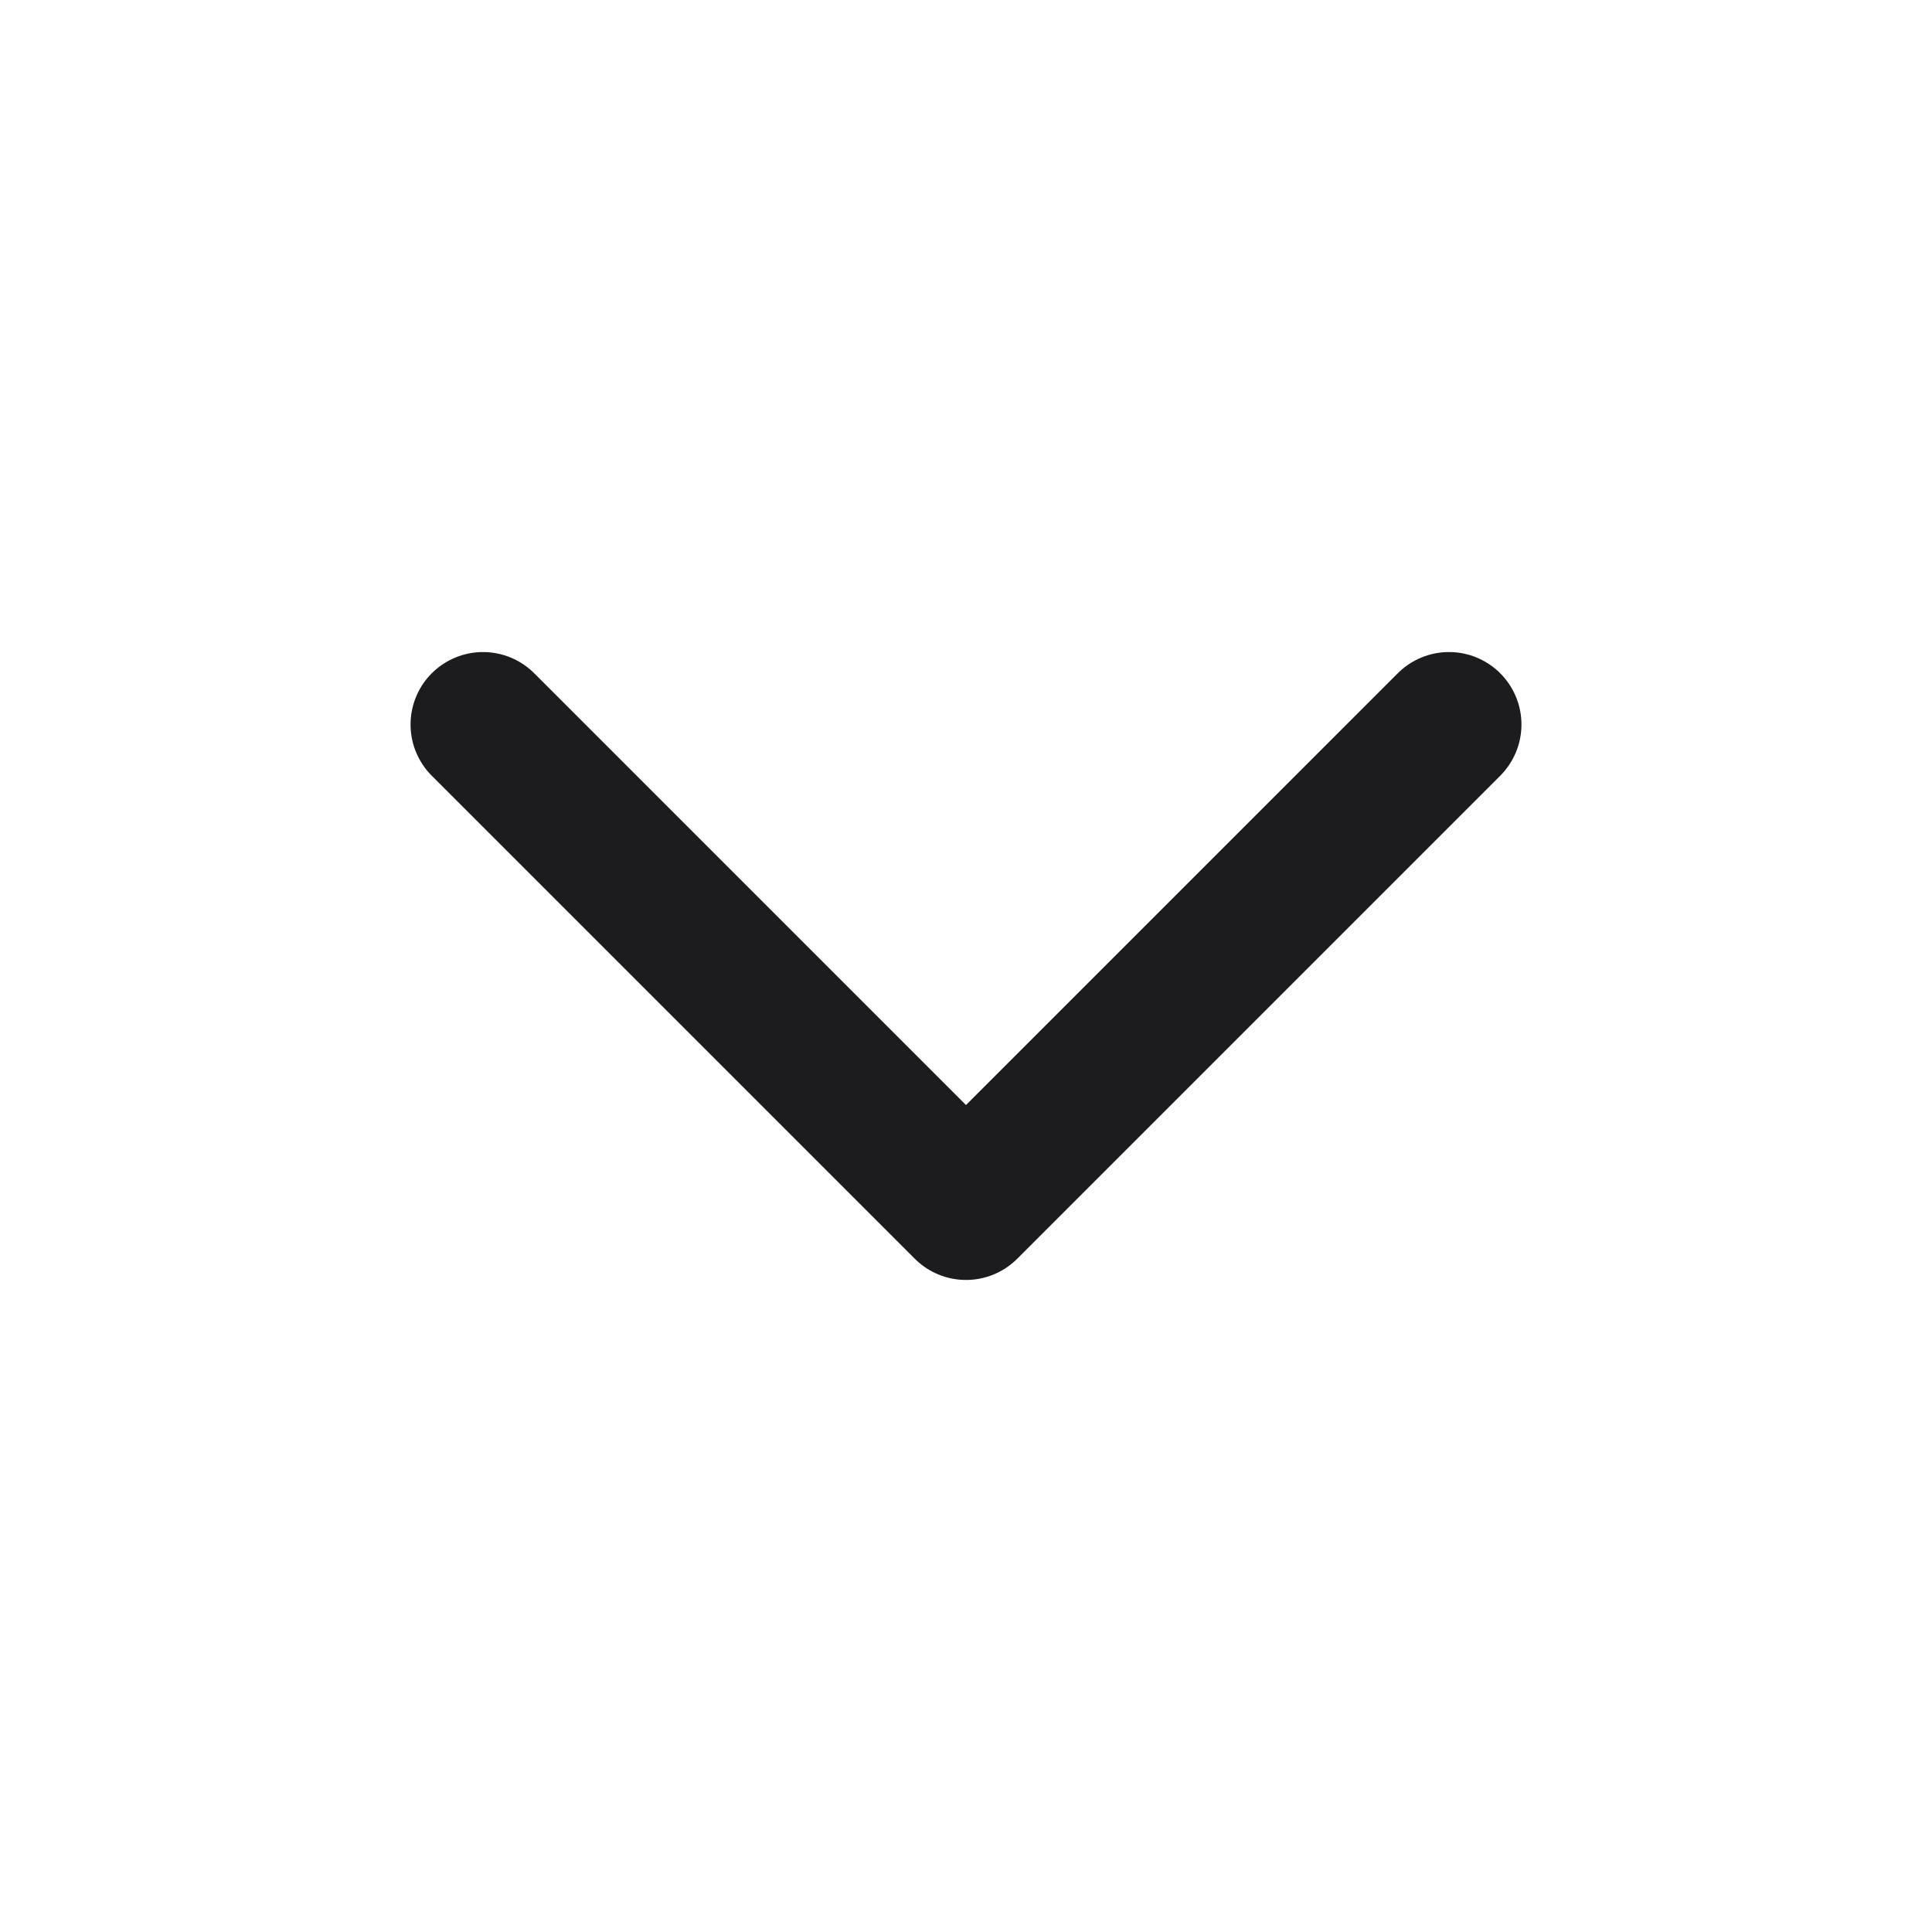 <svg width="20" height="20" viewBox="0 0 20 20" fill="none" xmlns="http://www.w3.org/2000/svg">
<g id="chevron-down">
<path id="Path" d="M5 7.5L10 12.5L15 7.5" stroke="#1C1C1E" stroke-width="1.5" stroke-linecap="round" stroke-linejoin="round"/>
</g>
</svg>
